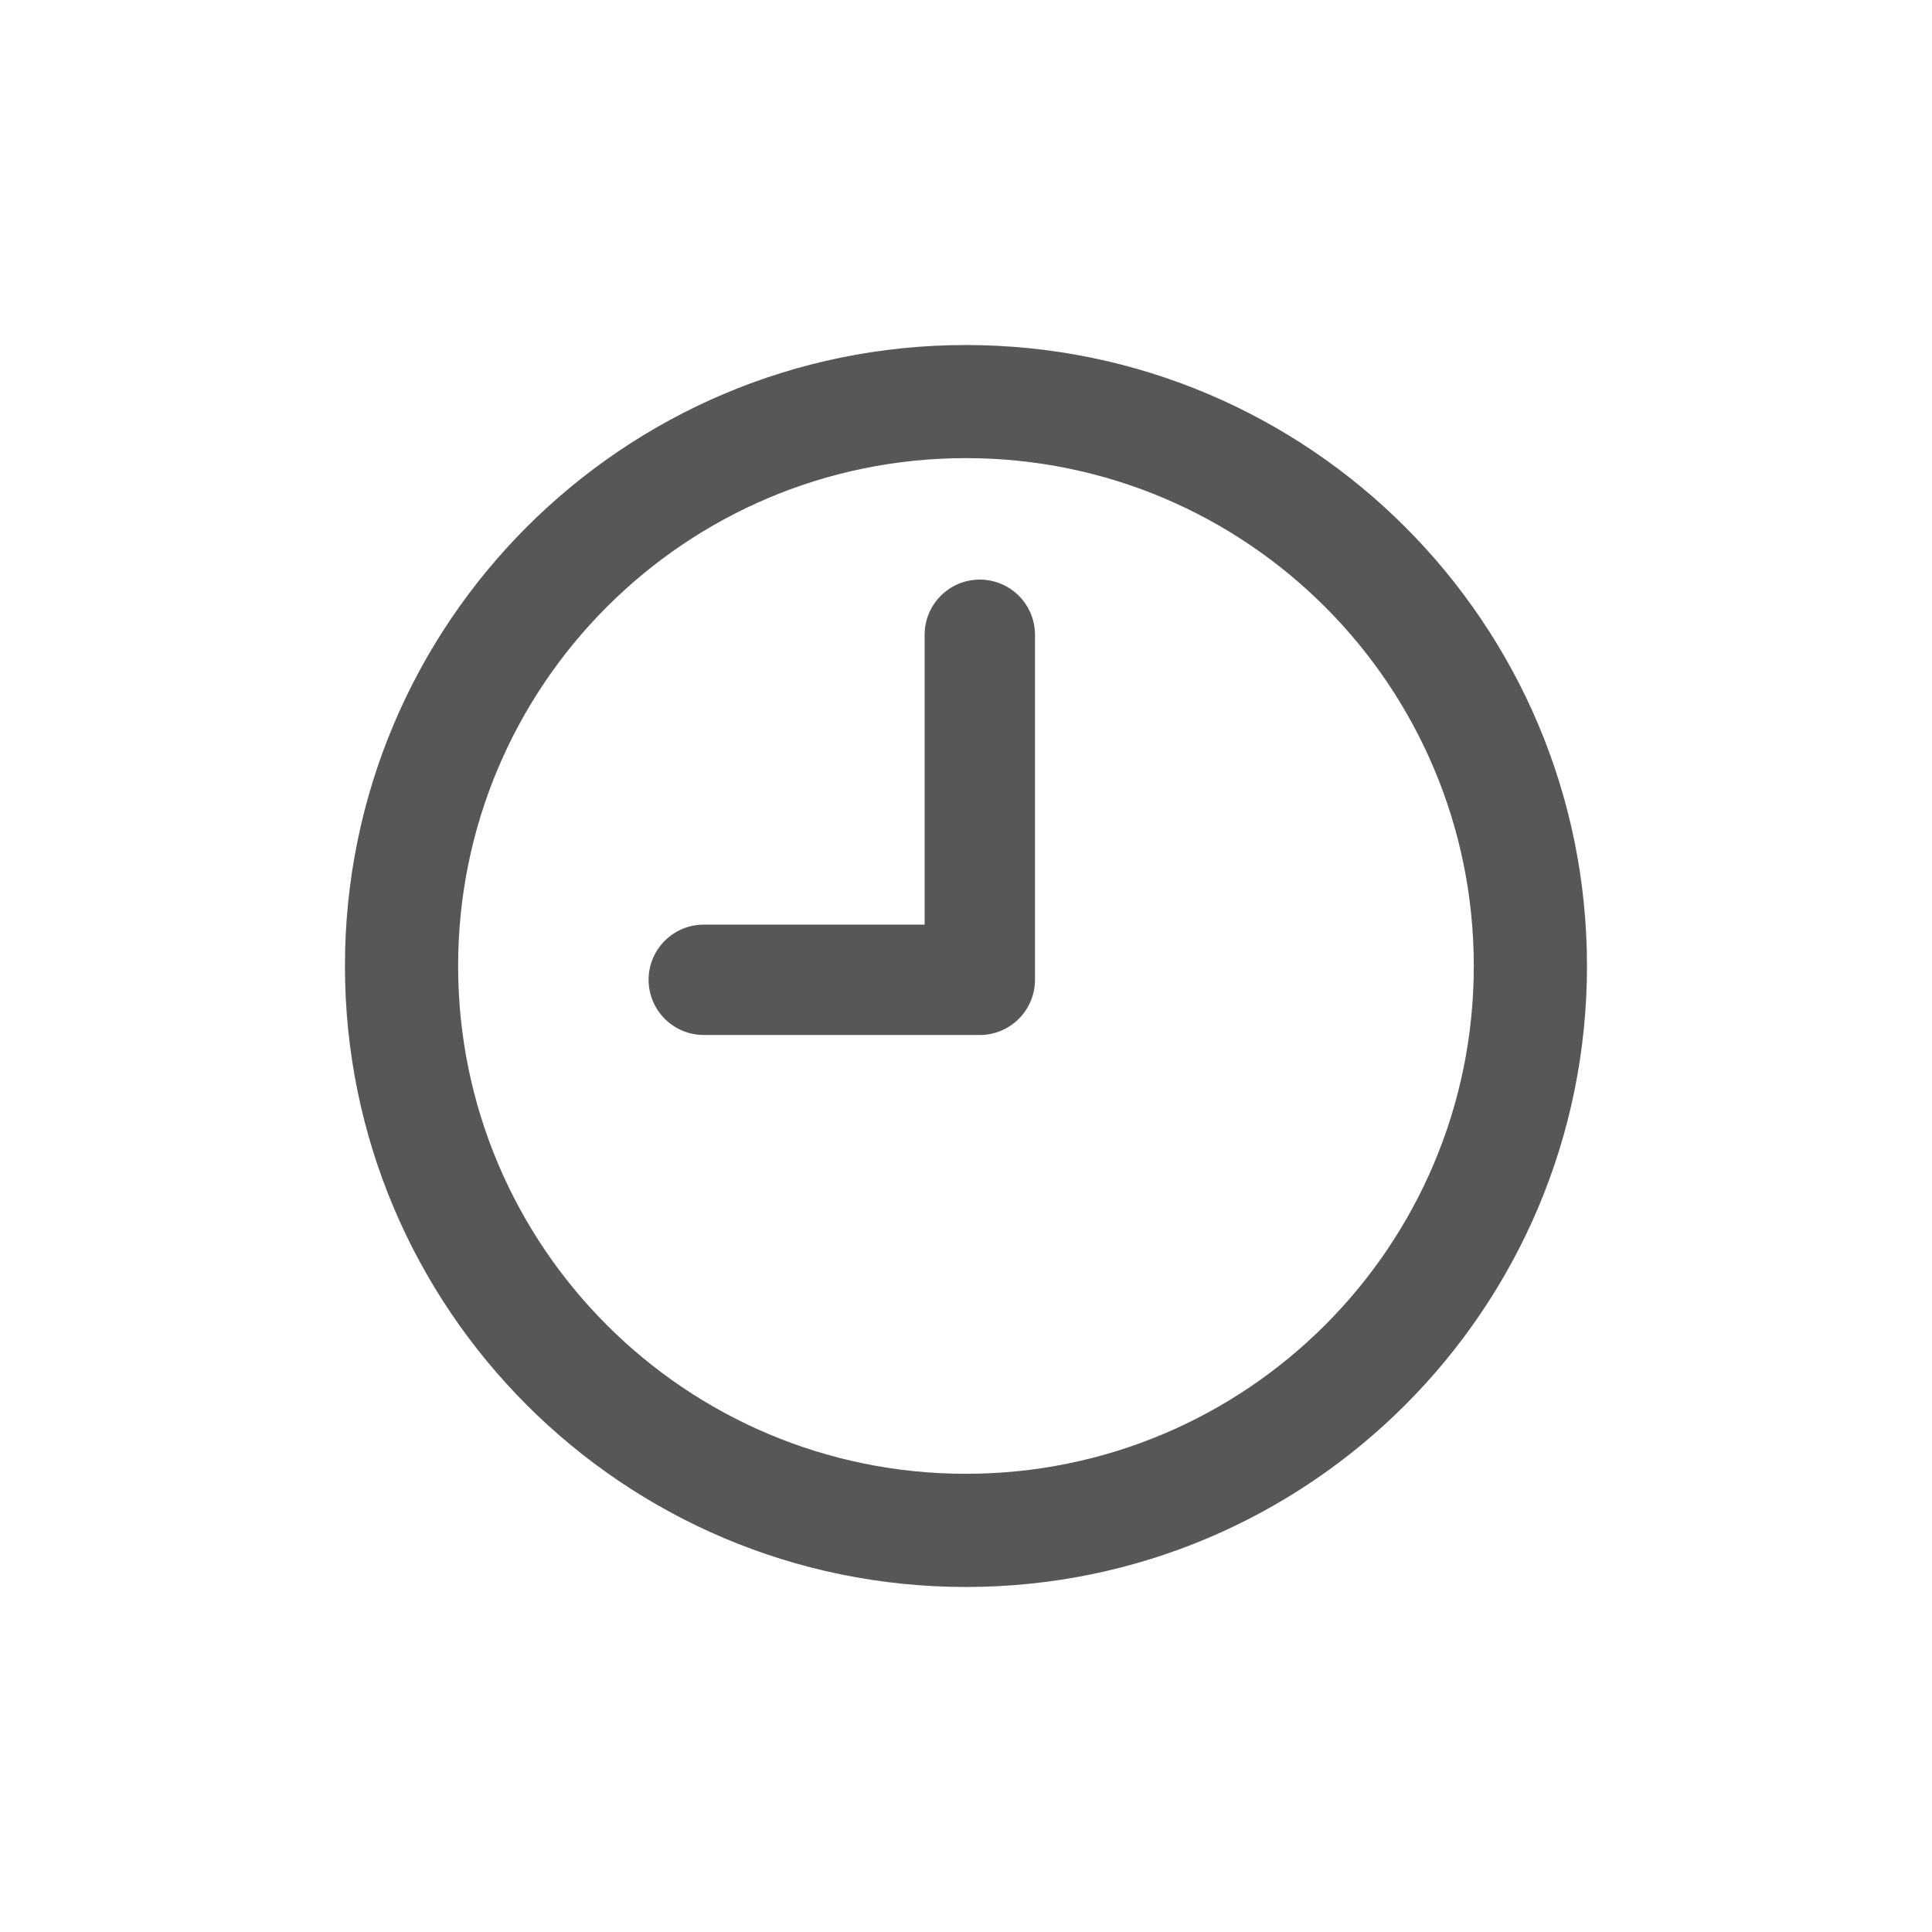 <svg width="24" height="24" viewBox="0 0 24 24" fill="none" xmlns="http://www.w3.org/2000/svg">
    <g clip-path="url(#clip0_1218_31671)">
        <path
            d="M12.171 7.2C12.55 7.2 12.857 7.507 12.857 7.886V12.171C12.857 12.55 12.55 12.857 12.171 12.857H8.743C8.364 12.857 8.057 12.55 8.057 12.171C8.057 11.793 8.364 11.486 8.743 11.486H11.486V7.886C11.486 7.507 11.793 7.2 12.171 7.2Z"
            fill="#57575A" />
        <path fill-rule="evenodd" clip-rule="evenodd"
            d="M19.714 12C19.714 16.26 16.26 19.714 11.999 19.714C7.739 19.714 4.285 16.26 4.285 12C4.285 7.739 7.739 4.286 11.999 4.286C16.26 4.286 19.714 7.739 19.714 12ZM18.308 12C18.308 15.484 15.484 18.308 11.999 18.308C8.515 18.308 5.691 15.484 5.691 12C5.691 8.516 8.515 5.691 11.999 5.691C15.484 5.691 18.308 8.516 18.308 12Z"
            fill="#57575A" />
    </g>
    <defs>
        <clipPath id="clip0_1218_31671">
            <rect width="24" height="24" fill="white" />
        </clipPath>
    </defs>
</svg>
    